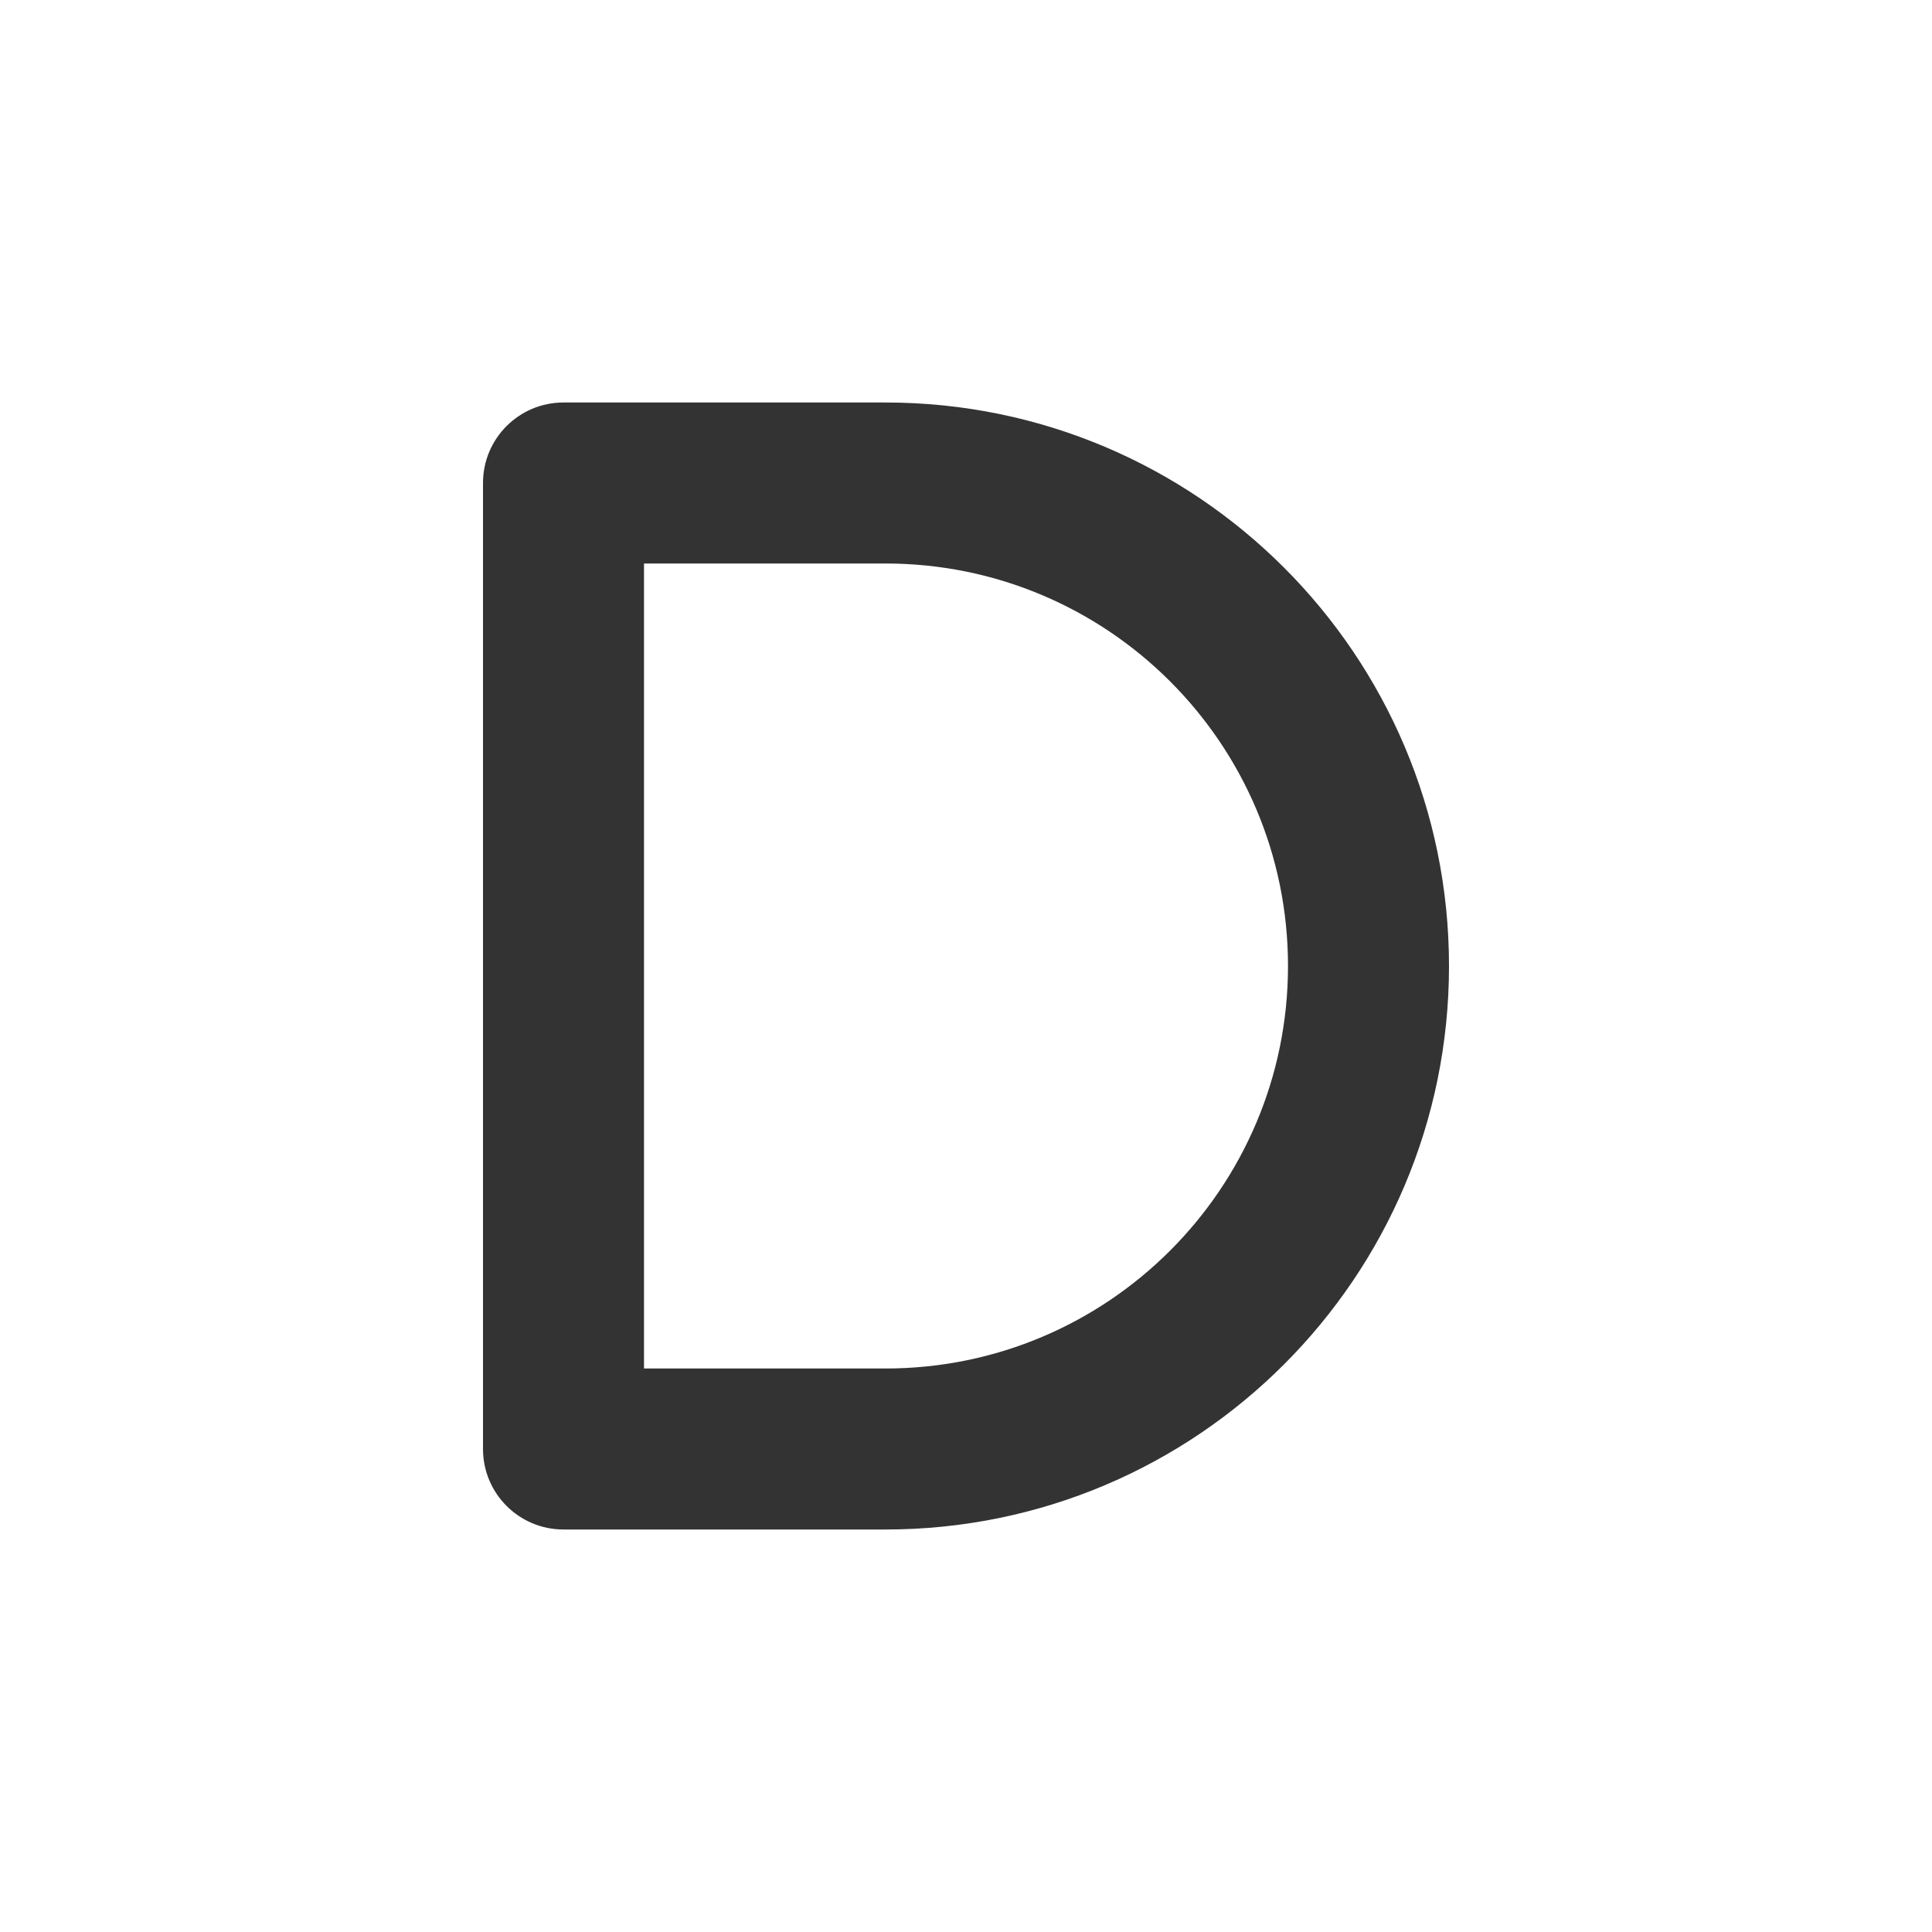 <svg fill="currentColor" stroke="none" viewBox="0 0 48 48"  xmlns="http://www.w3.org/2000/svg">
<path fill-rule="evenodd" clip-rule="evenodd" d="M12 12C12 10.895 12.895 10 14 10H22C29.732 10 36 16.268 36 24C36 31.732 29.732 38 22 38H14C12.895 38 12 37.105 12 36V12ZM16 14V34H22C27.523 34 32 29.523 32 24C32 18.477 27.523 14 22 14H16Z" fill="#333333"/>
</svg>
